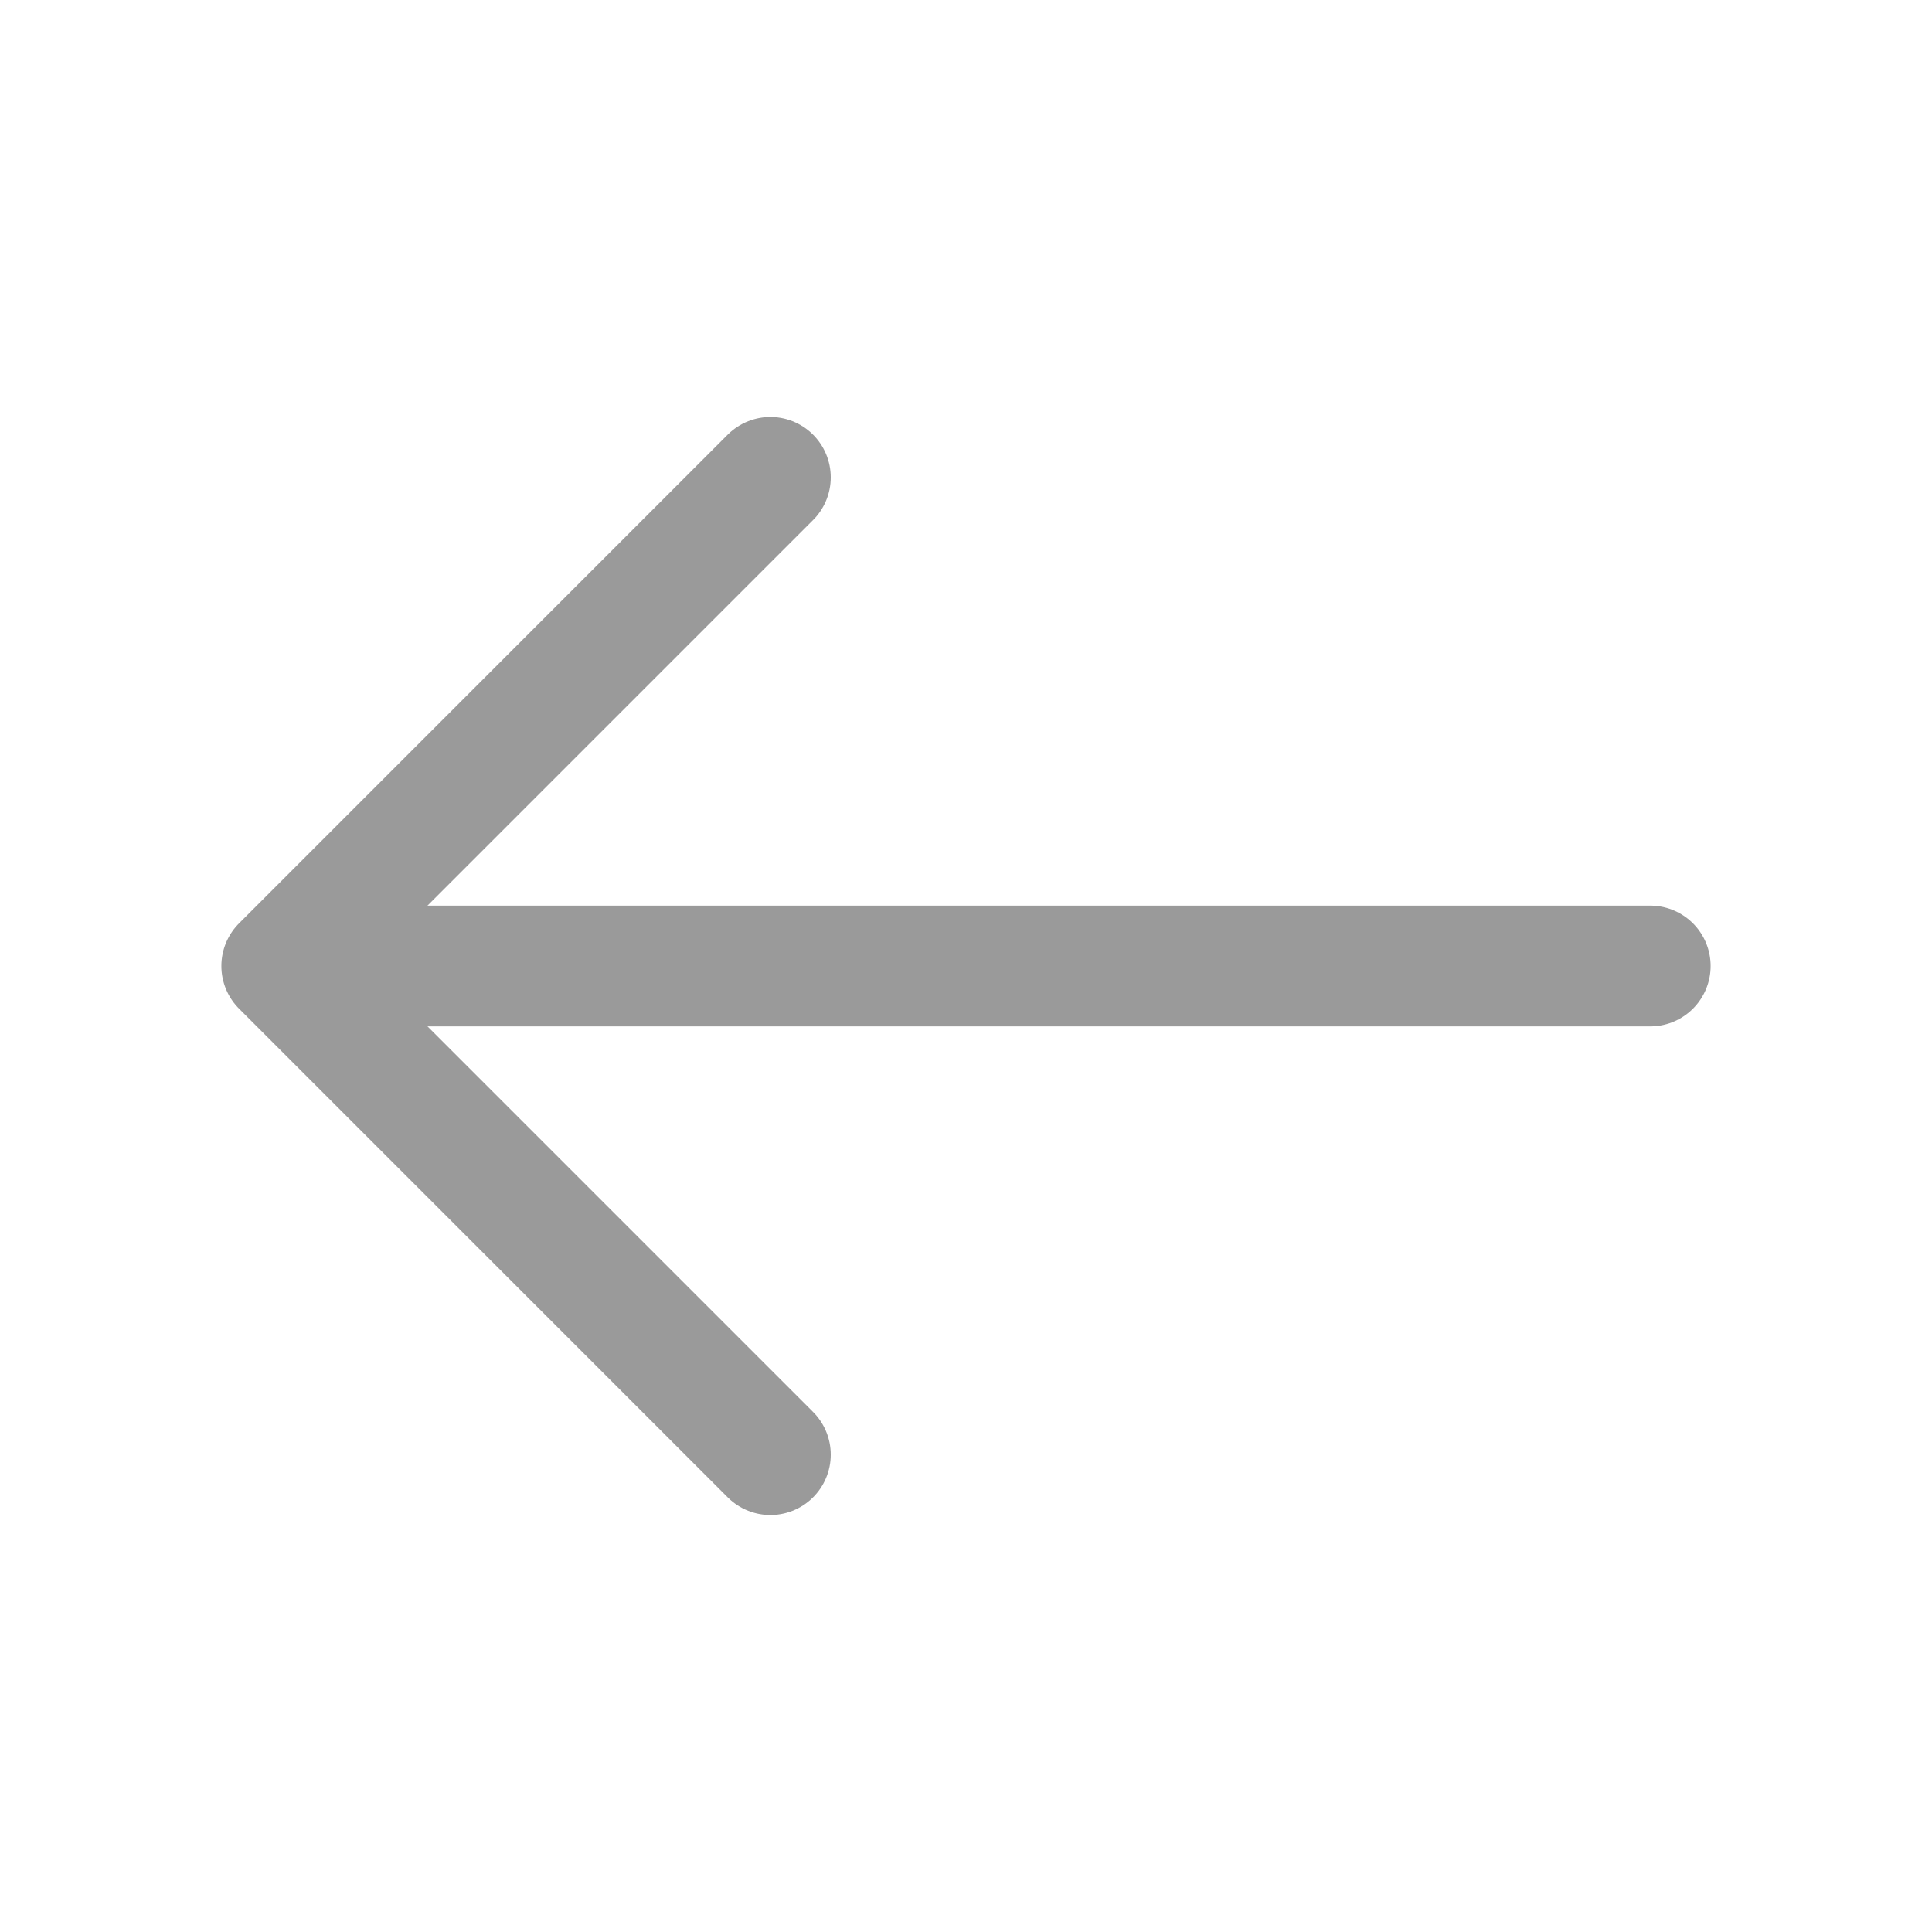  <svg
            width="24"
            height="24"
            viewBox="0 0 24 24"
            fill="none"
            xmlns="http://www.w3.org/2000/svg"
          >
            <path
              d="M9.57 5.93L3.5 12L9.57 18.07"
              stroke="#9A9A9A"
              stroke-width="1.5"
              stroke-miterlimit="10"
              stroke-linecap="round"
              stroke-linejoin="round"
            />
            <path
              d="M20.5 12H3.67"
              stroke="#9A9A9A"
              stroke-width="1.5"
              stroke-miterlimit="10"
              stroke-linecap="round"
              stroke-linejoin="round"
            />
          </svg>